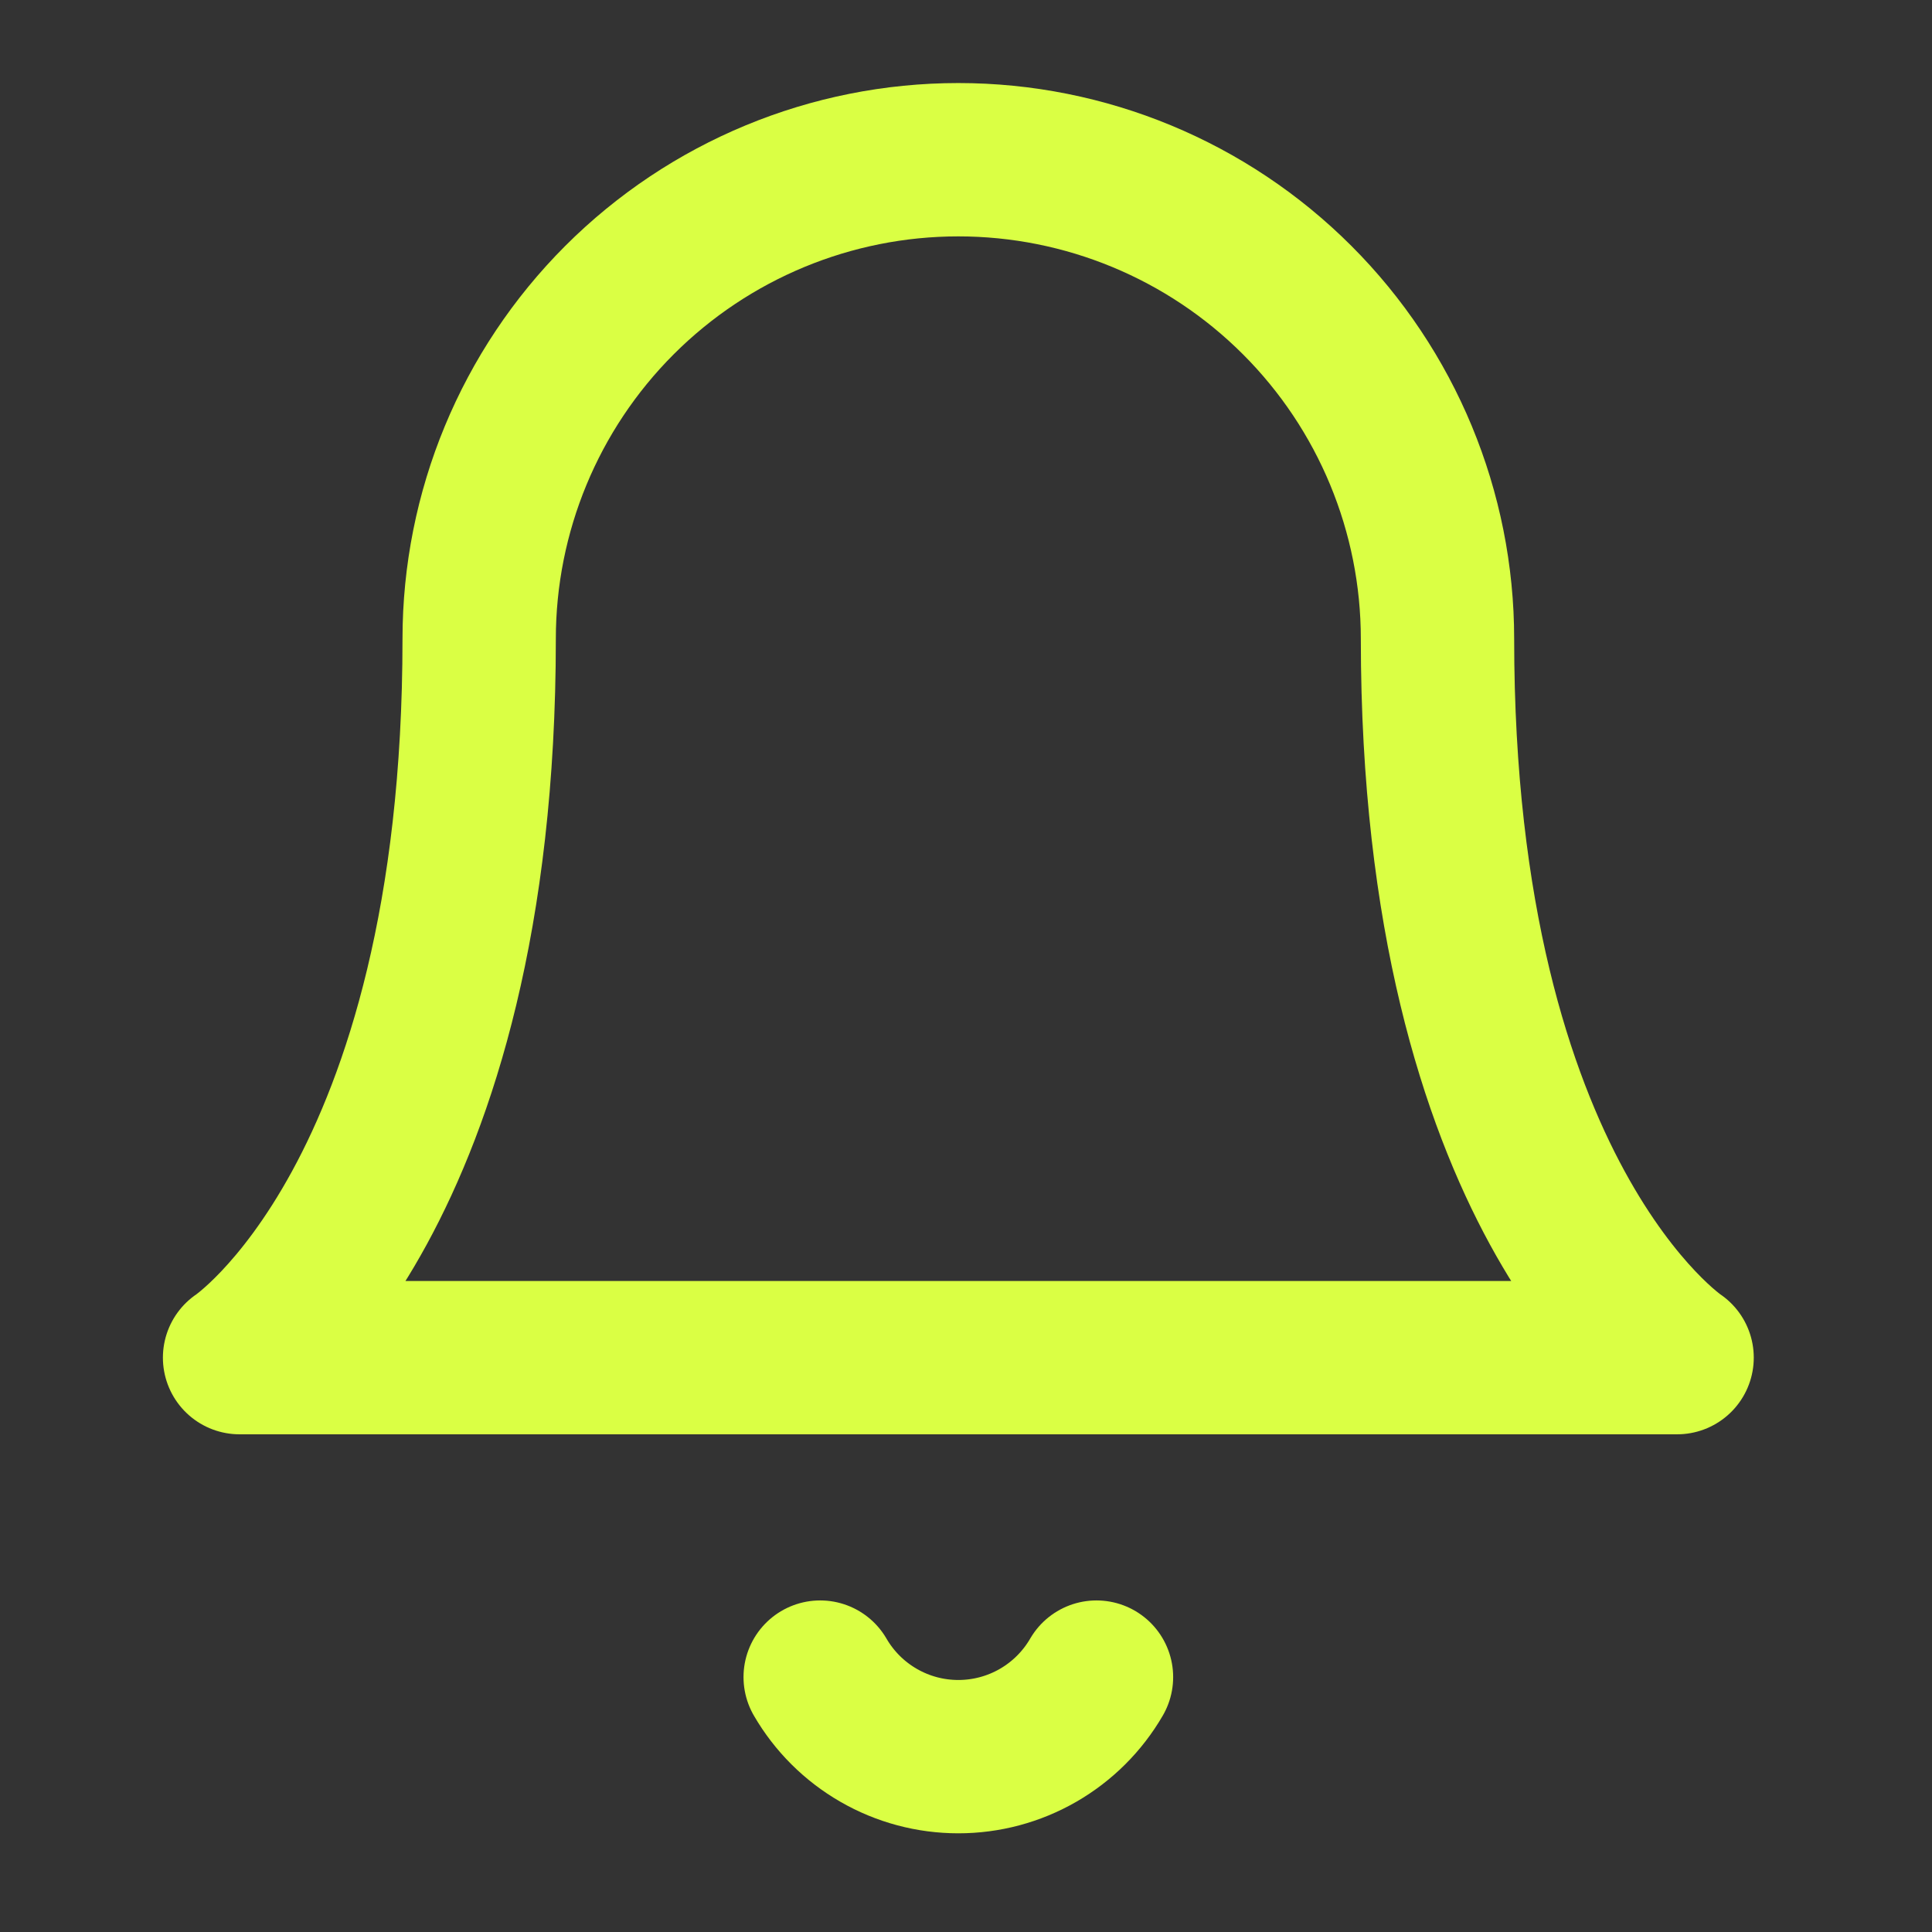 <svg width="63" height="63" viewBox="0 0 63 63" fill="none" xmlns="http://www.w3.org/2000/svg">
<rect x="0" y="0" width="63" height="63" fill="#333333" stroke="none"/>
<path d="M46.875 20.833C46.875 16.689 45.229 12.715 42.298 9.785C39.368 6.855 35.394 5.208 31.25 5.208C27.106 5.208 23.132 6.855 20.201 9.785C17.271 12.715 15.625 16.689 15.625 20.833C15.625 39.062 7.812 44.271 7.812 44.271H54.688C54.688 44.271 46.875 39.062 46.875 20.833Z" stroke="#DAFF44" stroke-width="5" stroke-linecap="round" stroke-linejoin="round"/>
<path d="M35.755 54.688C35.297 55.477 34.64 56.132 33.85 56.587C33.059 57.043 32.163 57.282 31.25 57.282C30.338 57.282 29.441 57.043 28.651 56.587C27.86 56.132 27.203 55.477 26.745 54.688" stroke="#DAFF44" stroke-width="5" stroke-linecap="round" stroke-linejoin="round"/>
</svg>
